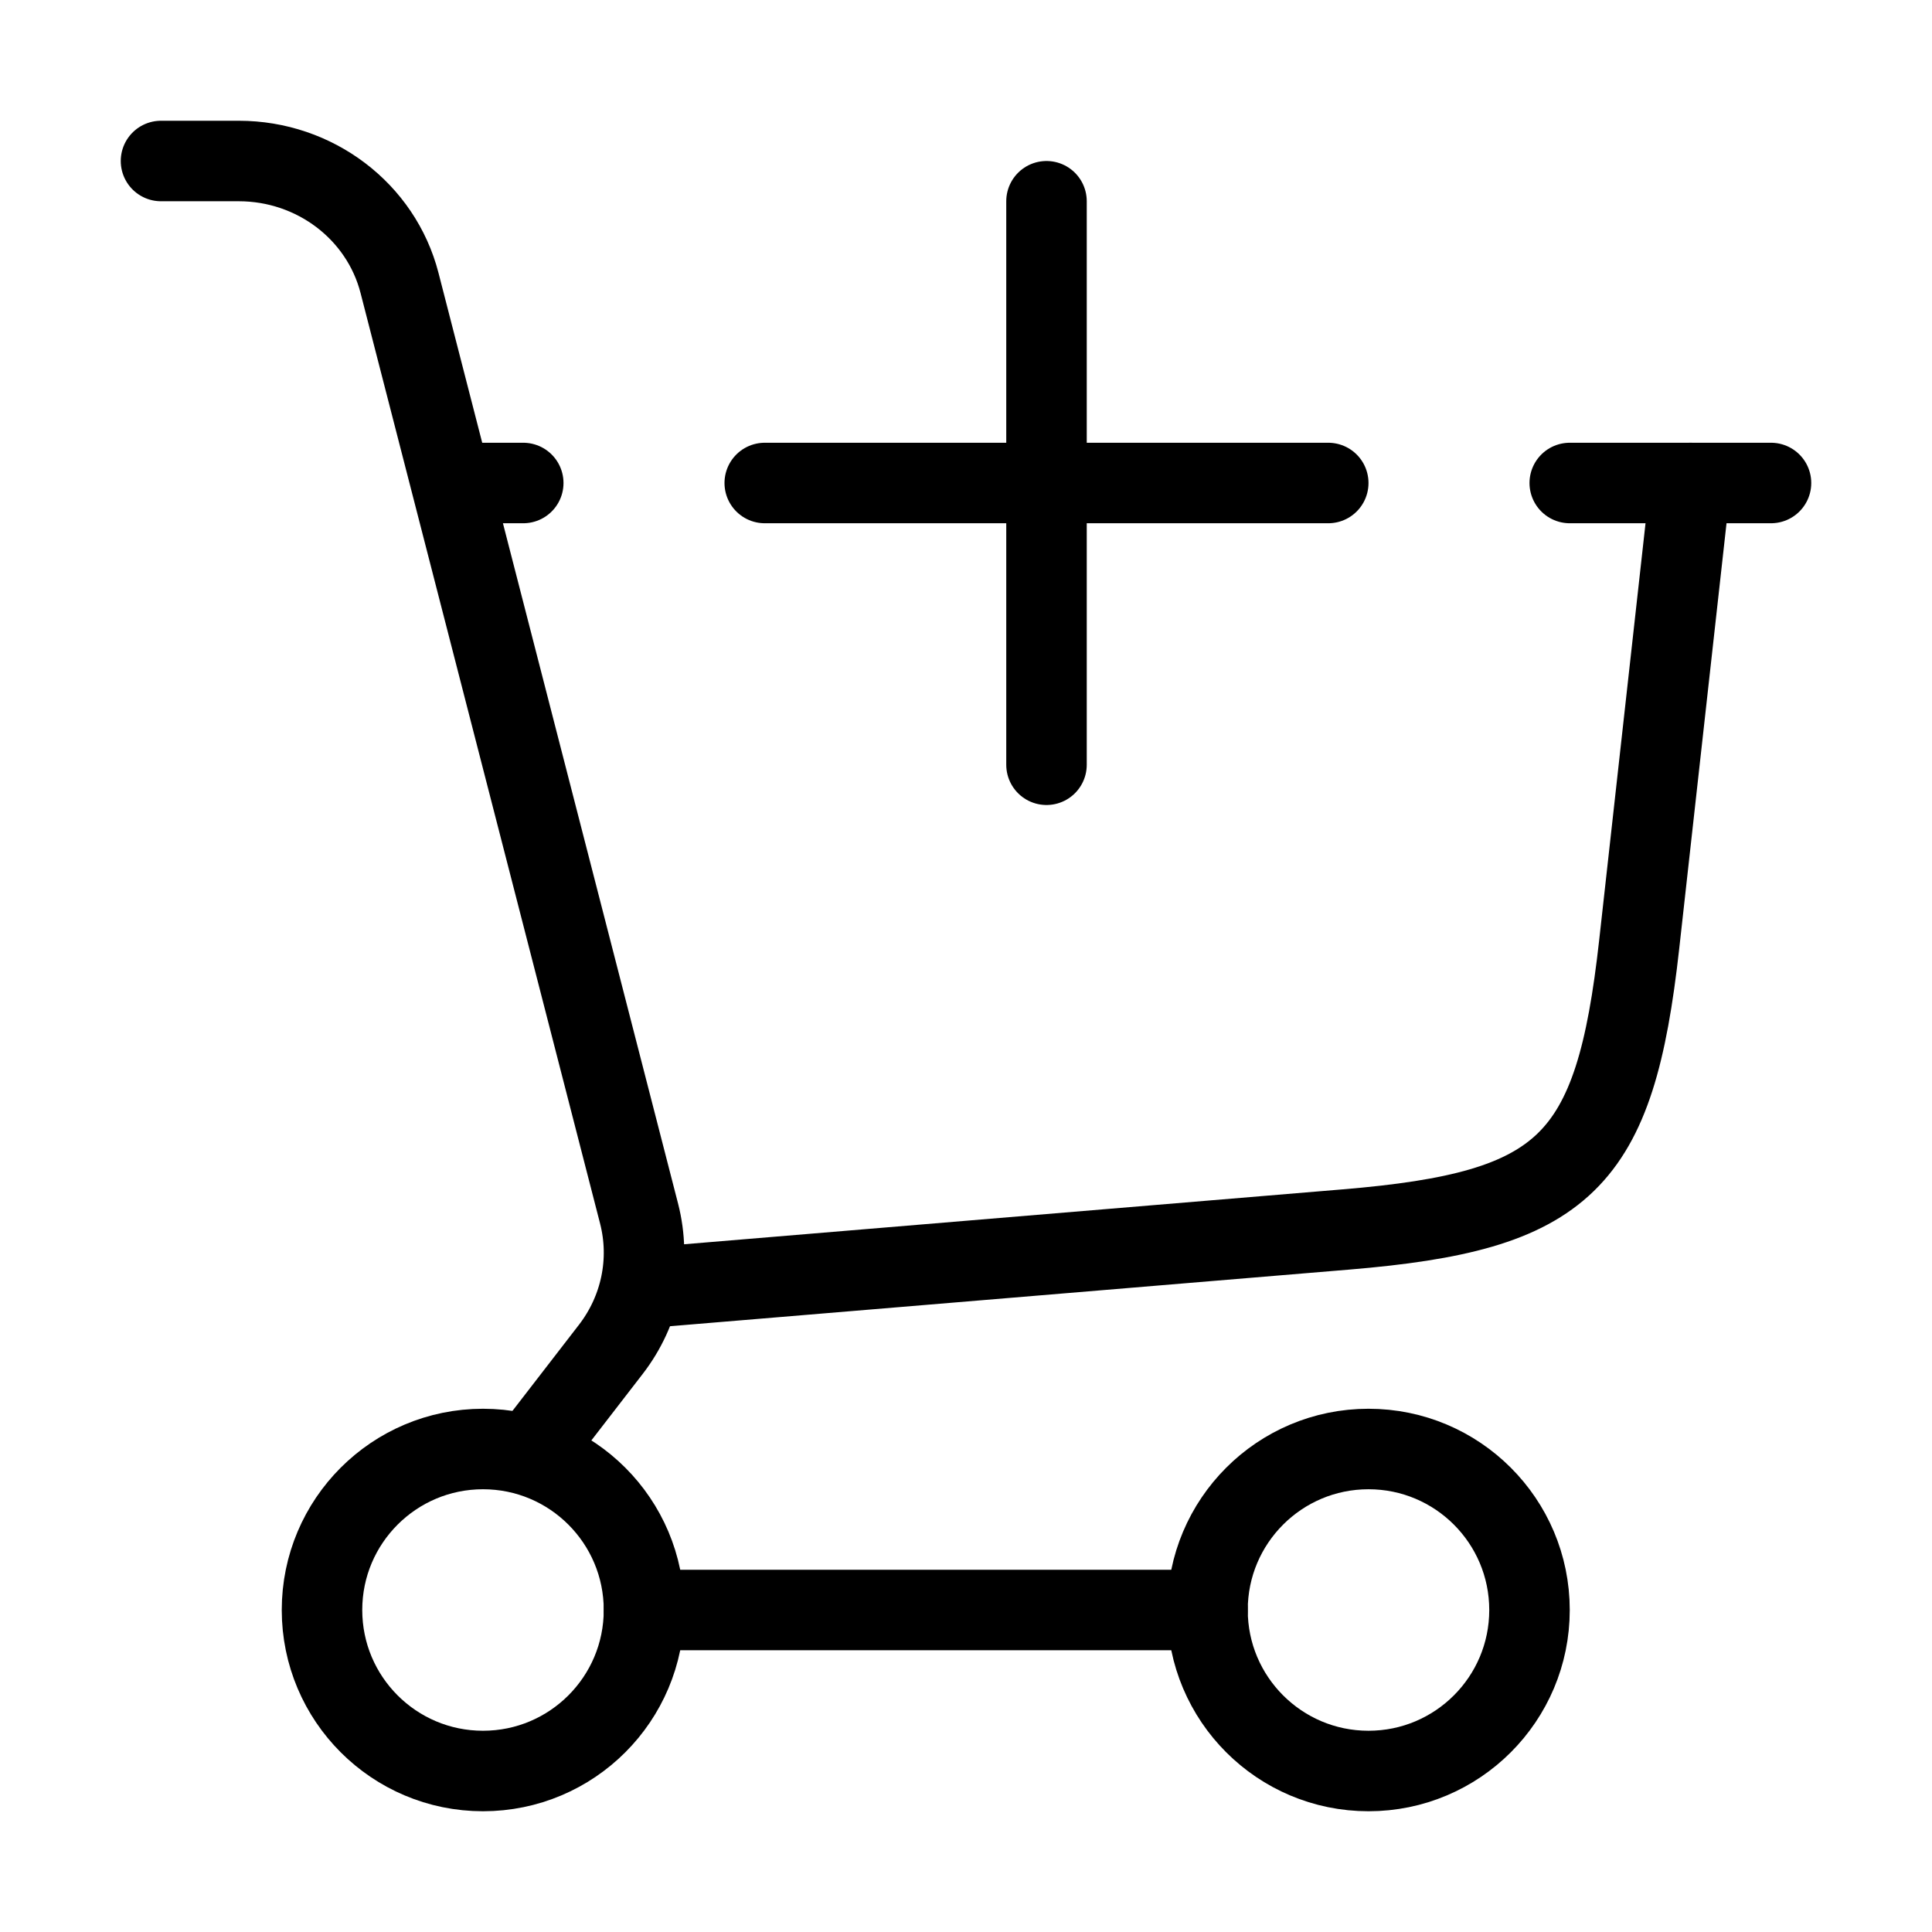 <svg xmlns="http://www.w3.org/2000/svg" viewBox="0 0 24 24" fill="none" stroke="currentColor" stroke-linecap="round" stroke-linejoin="round">
  <path d="M8 16L16.72 15.273C19.449 15.046 20.061 14.45 20.363 11.729L21 6" stroke="currentColor" key="k0" />
  <path d="M6 6H6.5M22 6H19.5" stroke="currentColor" key="k1" />
  <path d="M9.5 6H16.5M13 9.5V2.5" stroke="currentColor" key="k2" />
  <circle cx="6" cy="20" r="2" stroke="currentColor" key="k3" />
  <circle cx="17" cy="20" r="2" stroke="currentColor" key="k4" />
  <path d="M8 20L15 20" stroke="currentColor" key="k5" />
  <path d="M2 2H2.966C3.911 2 4.734 2.625 4.963 3.515L7.939 15.076C8.089 15.661 7.96 16.28 7.588 16.762L6.632 18" stroke="currentColor" key="k6" />
</svg>